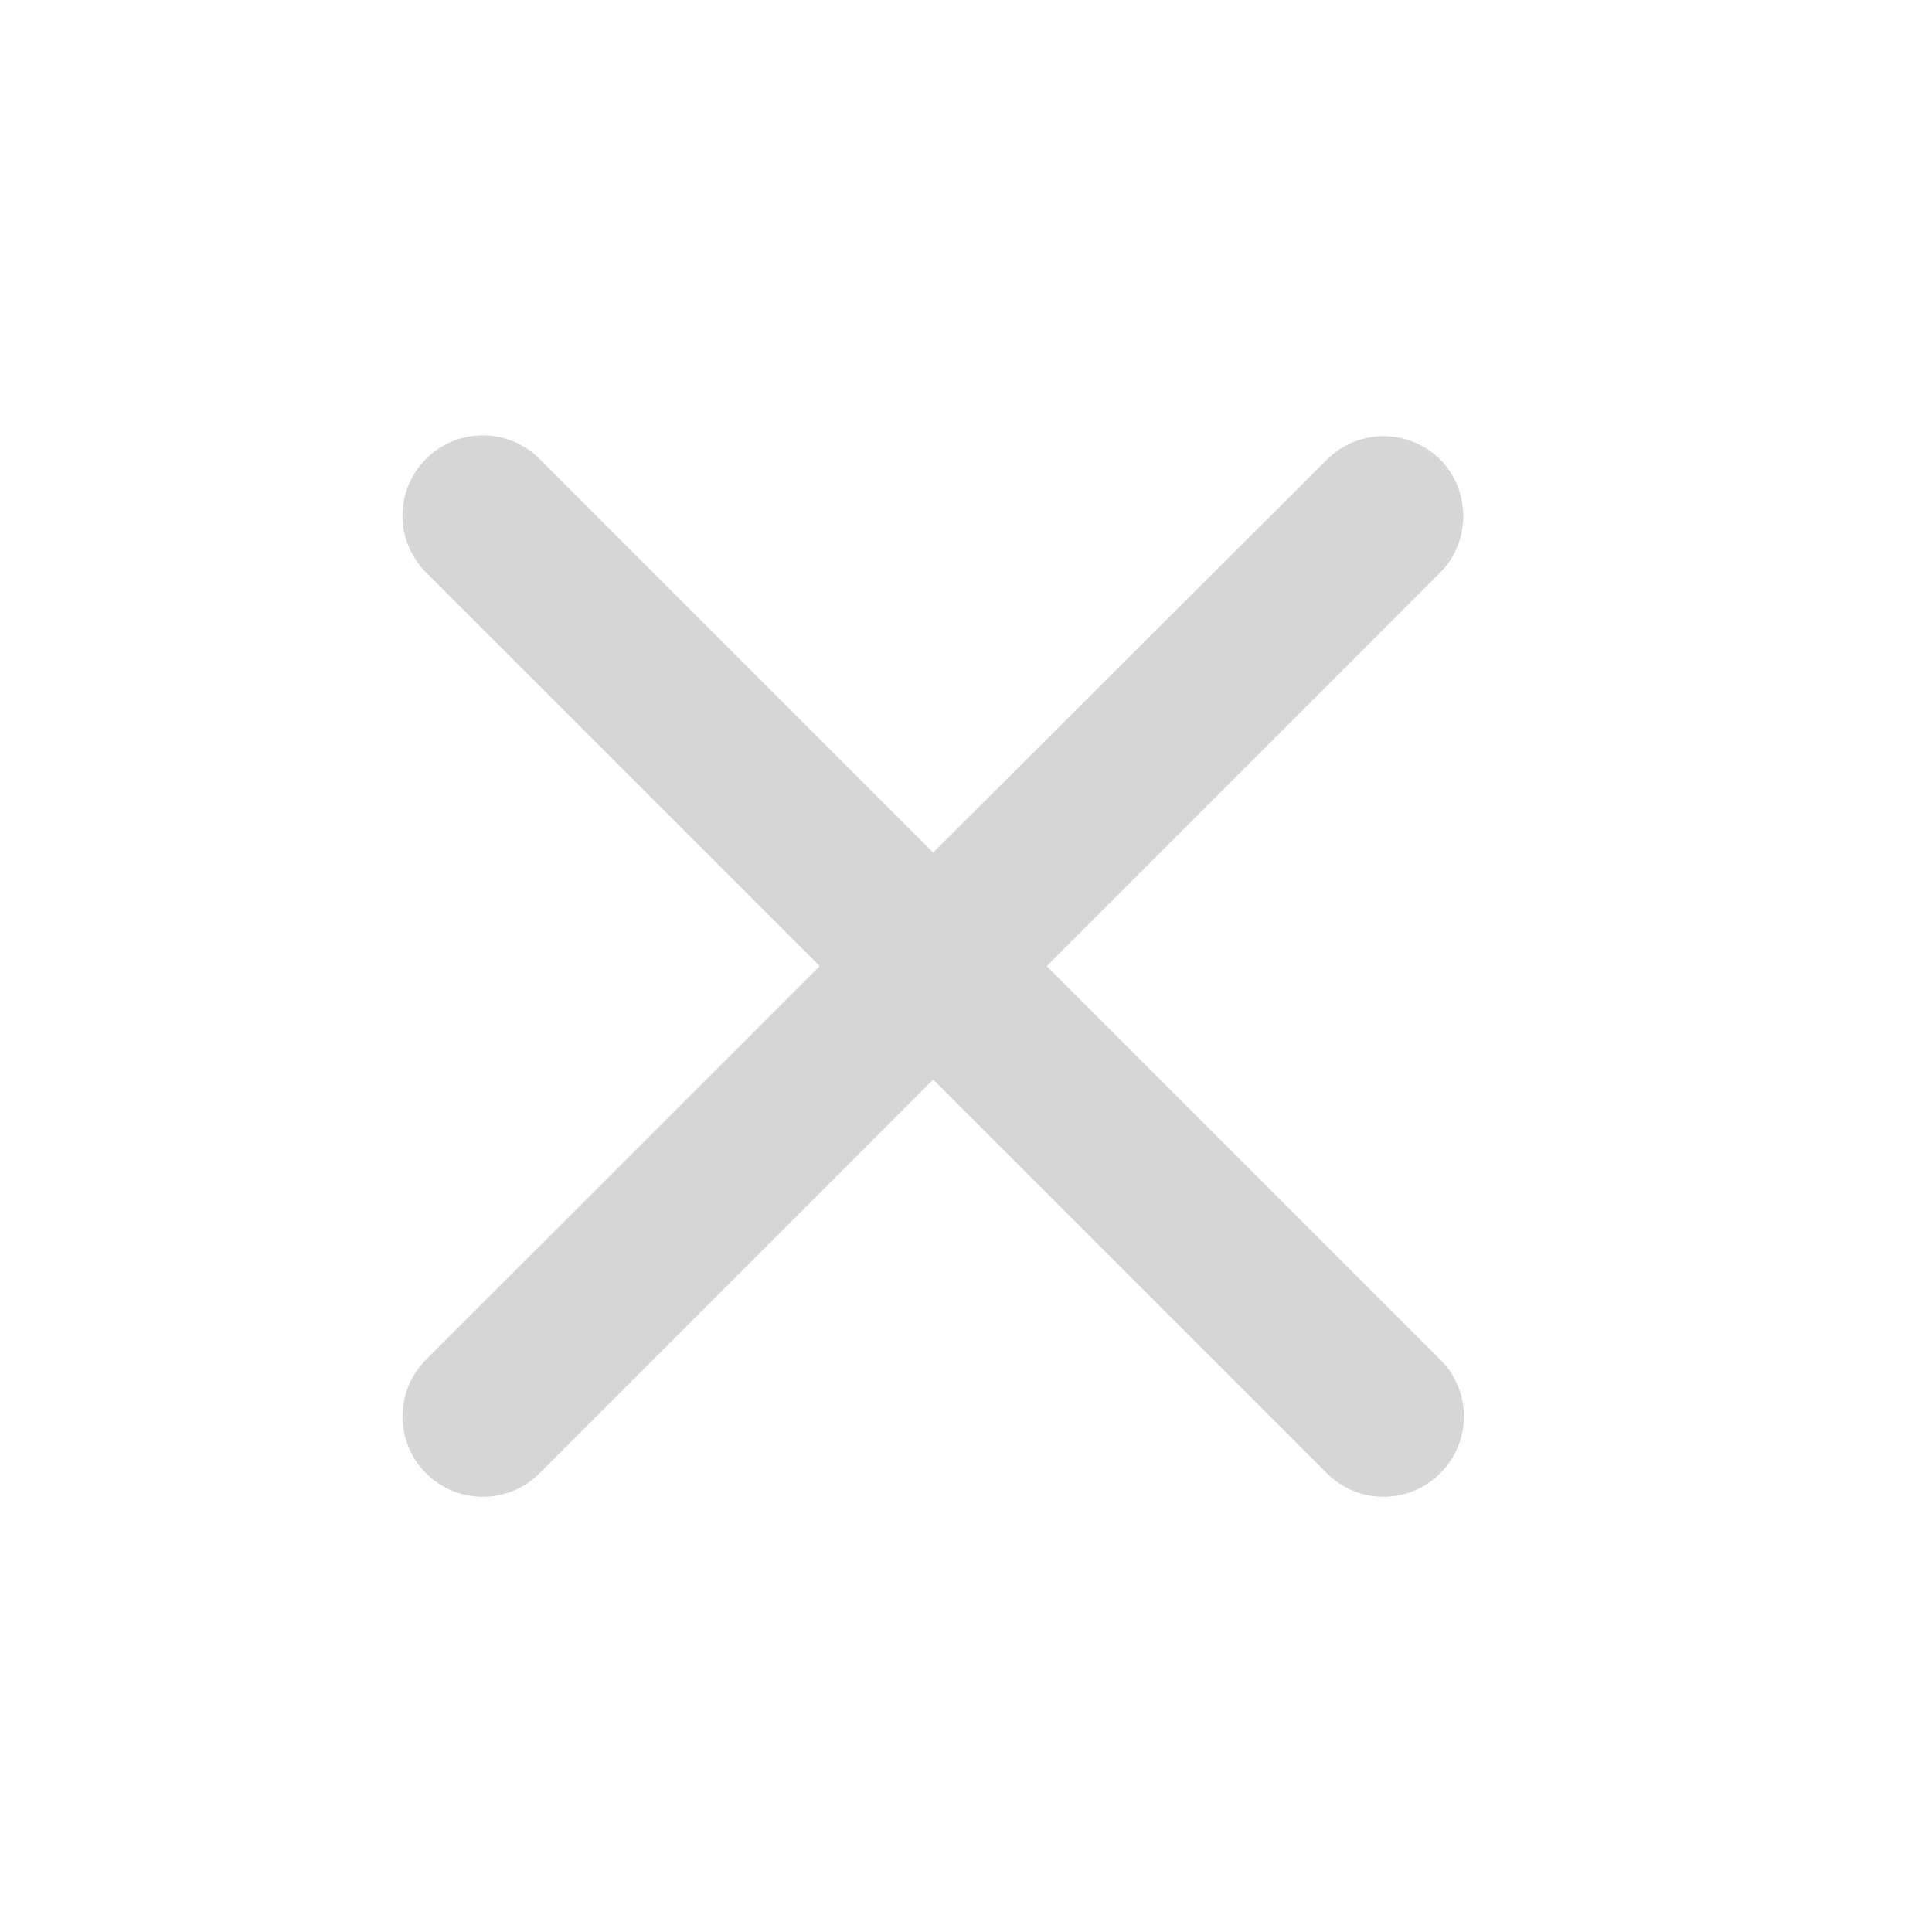 <svg width="18" height="18" viewBox="0 0 18 18" fill="none" xmlns="http://www.w3.org/2000/svg">
<path d="M13.419 4.283C13.127 3.991 12.654 3.991 12.362 4.283L8.694 7.943L5.027 4.276C4.734 3.983 4.262 3.983 3.969 4.276C3.677 4.568 3.677 5.041 3.969 5.333L7.637 9.001L3.969 12.668C3.677 12.96 3.677 13.433 3.969 13.726C4.262 14.018 4.734 14.018 5.027 13.726L8.694 10.058L12.362 13.726C12.654 14.018 13.127 14.018 13.419 13.726C13.712 13.433 13.712 12.96 13.419 12.668L9.752 9.001L13.419 5.333C13.704 5.048 13.704 4.568 13.419 4.283Z" fill="#323232" fill-opacity="0.2"/>
</svg>
